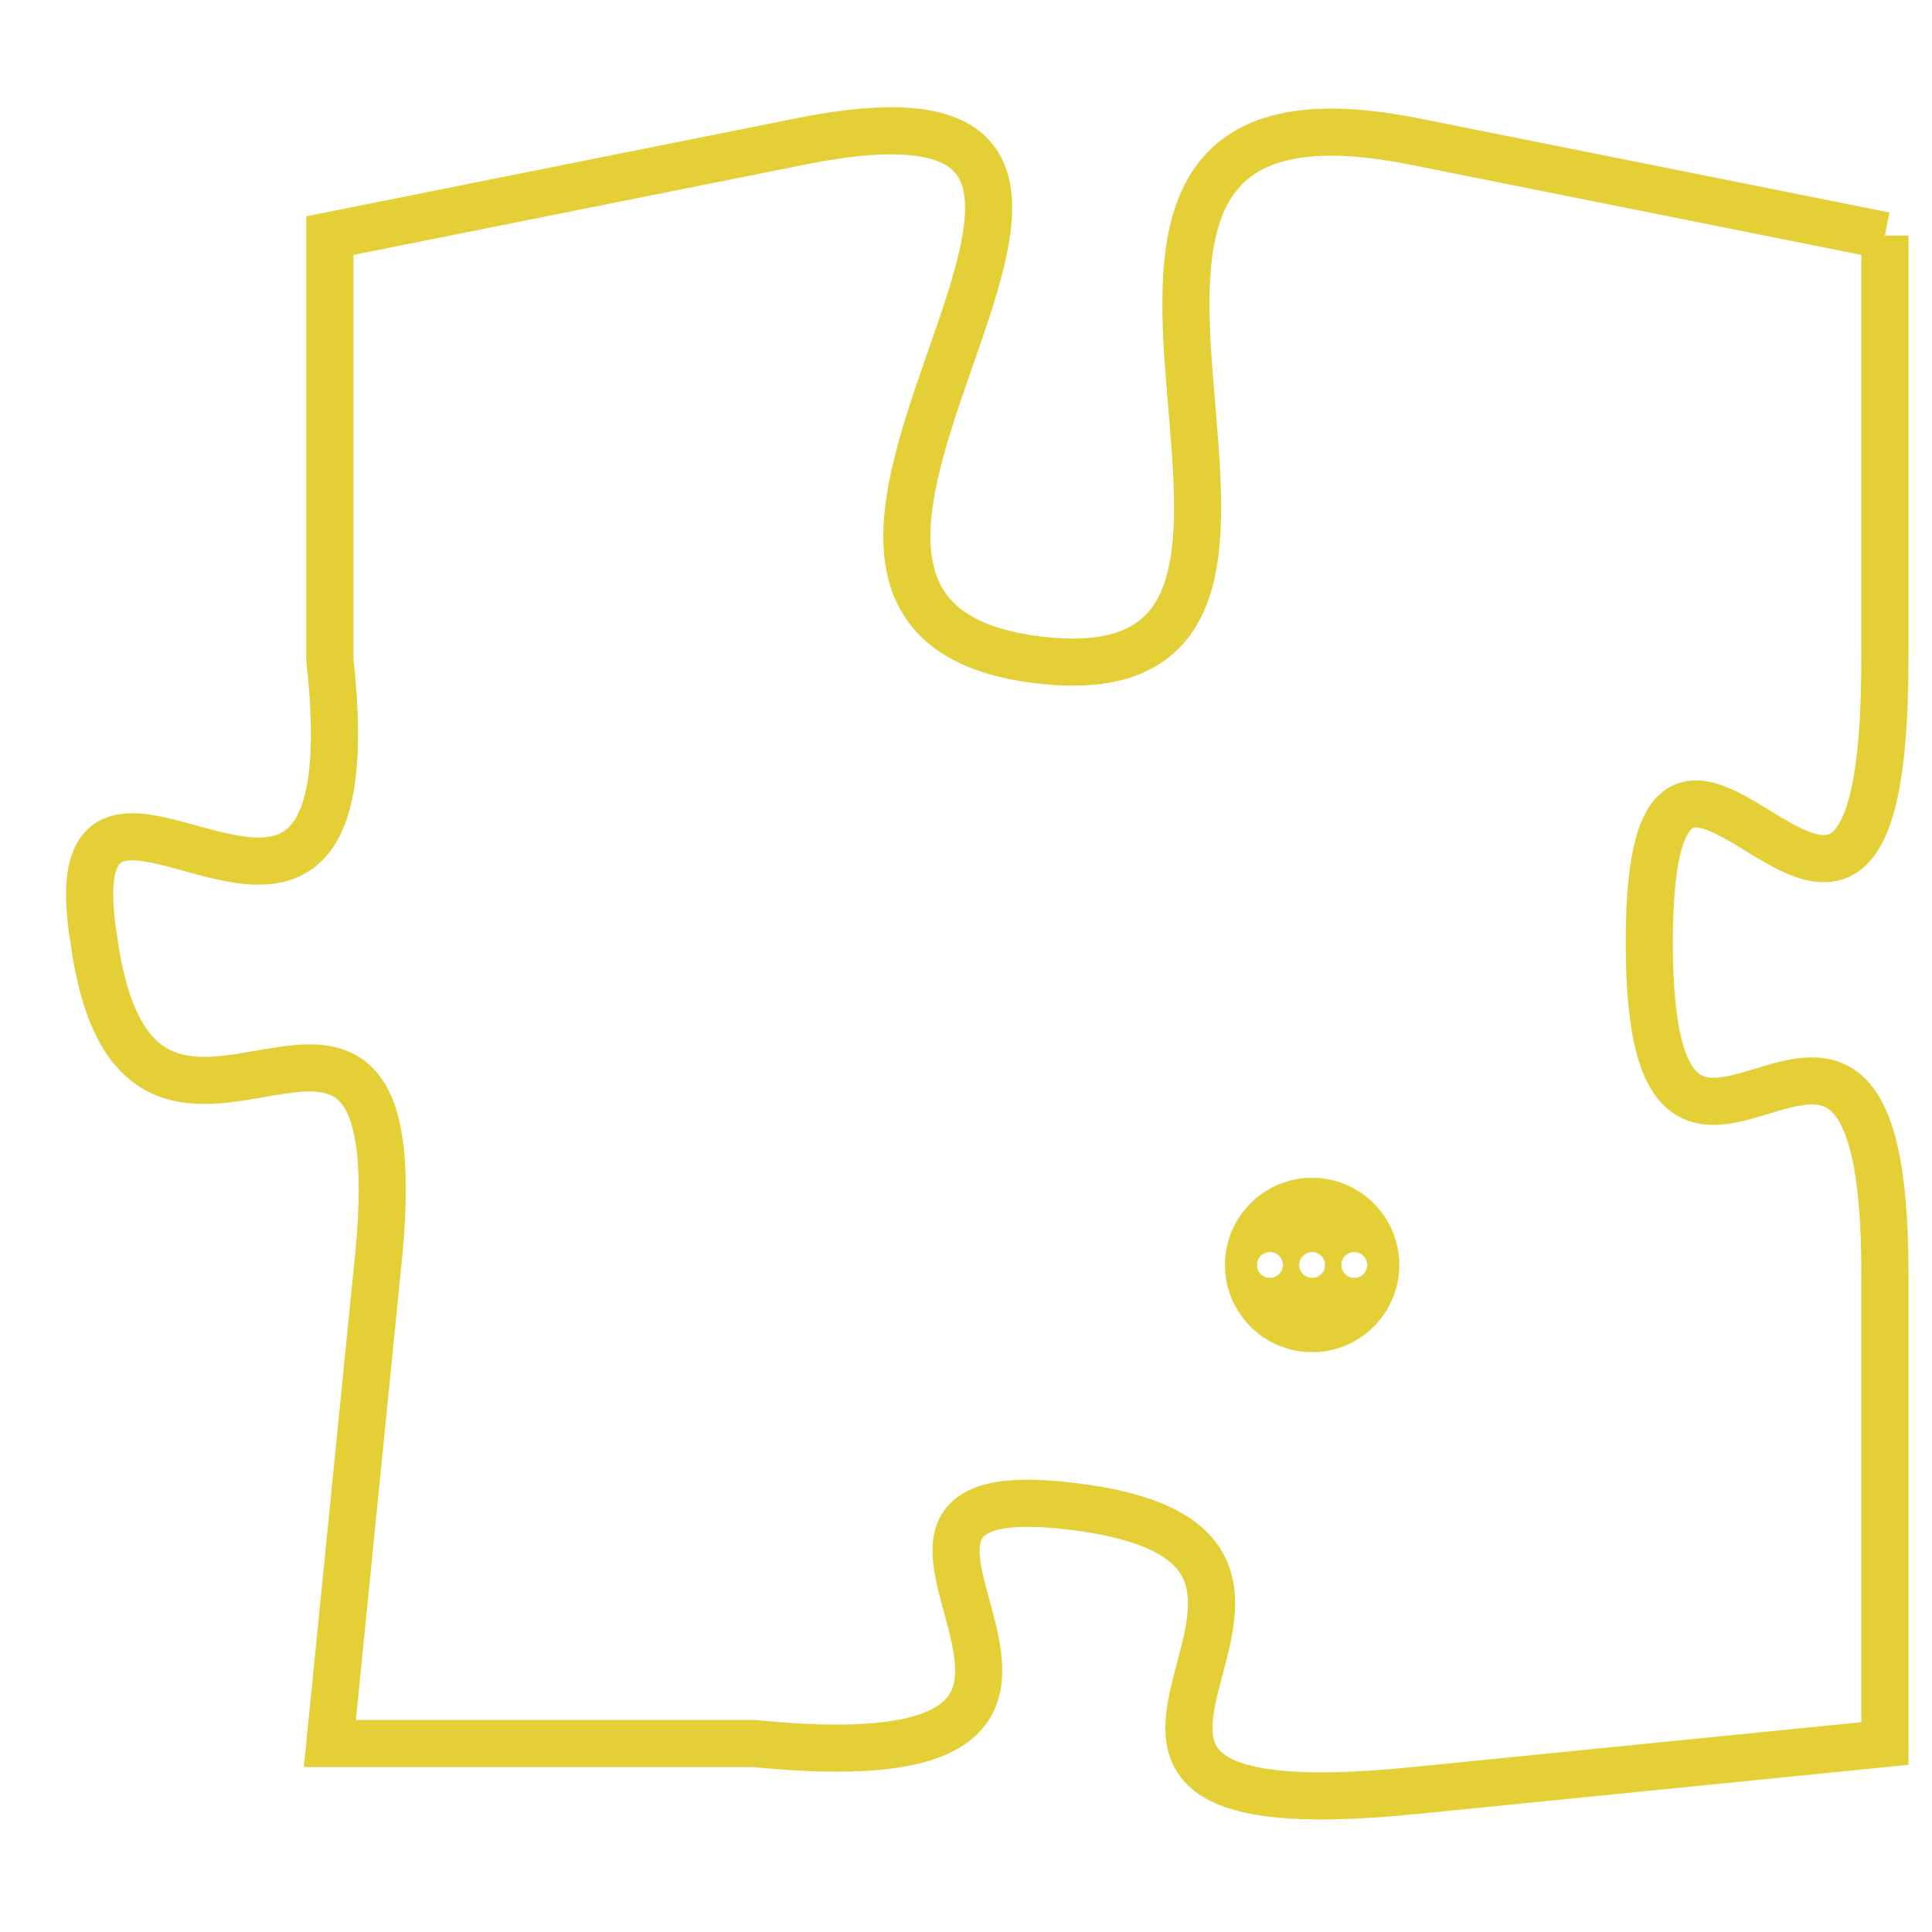 <svg version="1.1" xmlns="http://www.w3.org/2000/svg" xmlns:xlink="http://www.w3.org/1999/xlink" fill="transparent" x="0" y="0" width="350" height="350" preserveAspectRatio="xMinYMin slice"><style type="text/css">.links{fill:transparent;stroke: #E4CF37;}.links:hover{fill:#63D272; opacity:0.4;}</style><defs><g id="allt"><path id="t8385" d="M2178,2048 L2168,2046 C2158,2044 2168,2058 2160,2057 C2152,2056 2165,2044 2155,2046 L2145,2048 2145,2048 L2145,2057 C2146,2066 2139,2057 2140,2063 C2141,2070 2147,2061 2146,2070 L2145,2080 2145,2080 L2154,2080 C2164,2081 2154,2074 2161,2075 C2168,2076 2158,2082 2168,2081 L2178,2080 2178,2080 L2178,2070 C2178,2061 2173,2071 2173,2063 C2173,2055 2178,2067 2178,2057 L2178,2048"/></g><clipPath id="c" clipRule="evenodd" fill="transparent"><use href="#t8385"/></clipPath></defs><svg viewBox="2138 2043 41 40" preserveAspectRatio="xMinYMin meet"><svg width="4380" height="2430"><g><image crossorigin="anonymous" x="0" y="0" href="https://nftpuzzle.license-token.com/assets/completepuzzle.svg" width="100%" height="100%" /><g class="links"><use href="#t8385"/></g></g></svg><svg x="2164" y="2068" height="9%" width="9%" viewBox="0 0 330 330"><g><a xlink:href="https://nftpuzzle.license-token.com/" class="links"><title>See the most innovative NFT based token software licensing project</title><path fill="#E4CF37" id="more" d="M165,0C74.019,0,0,74.019,0,165s74.019,165,165,165s165-74.019,165-165S255.981,0,165,0z M85,190 c-13.785,0-25-11.215-25-25s11.215-25,25-25s25,11.215,25,25S98.785,190,85,190z M165,190c-13.785,0-25-11.215-25-25 s11.215-25,25-25s25,11.215,25,25S178.785,190,165,190z M245,190c-13.785,0-25-11.215-25-25s11.215-25,25-25 c13.785,0,25,11.215,25,25S258.785,190,245,190z"></path></a></g></svg></svg></svg>